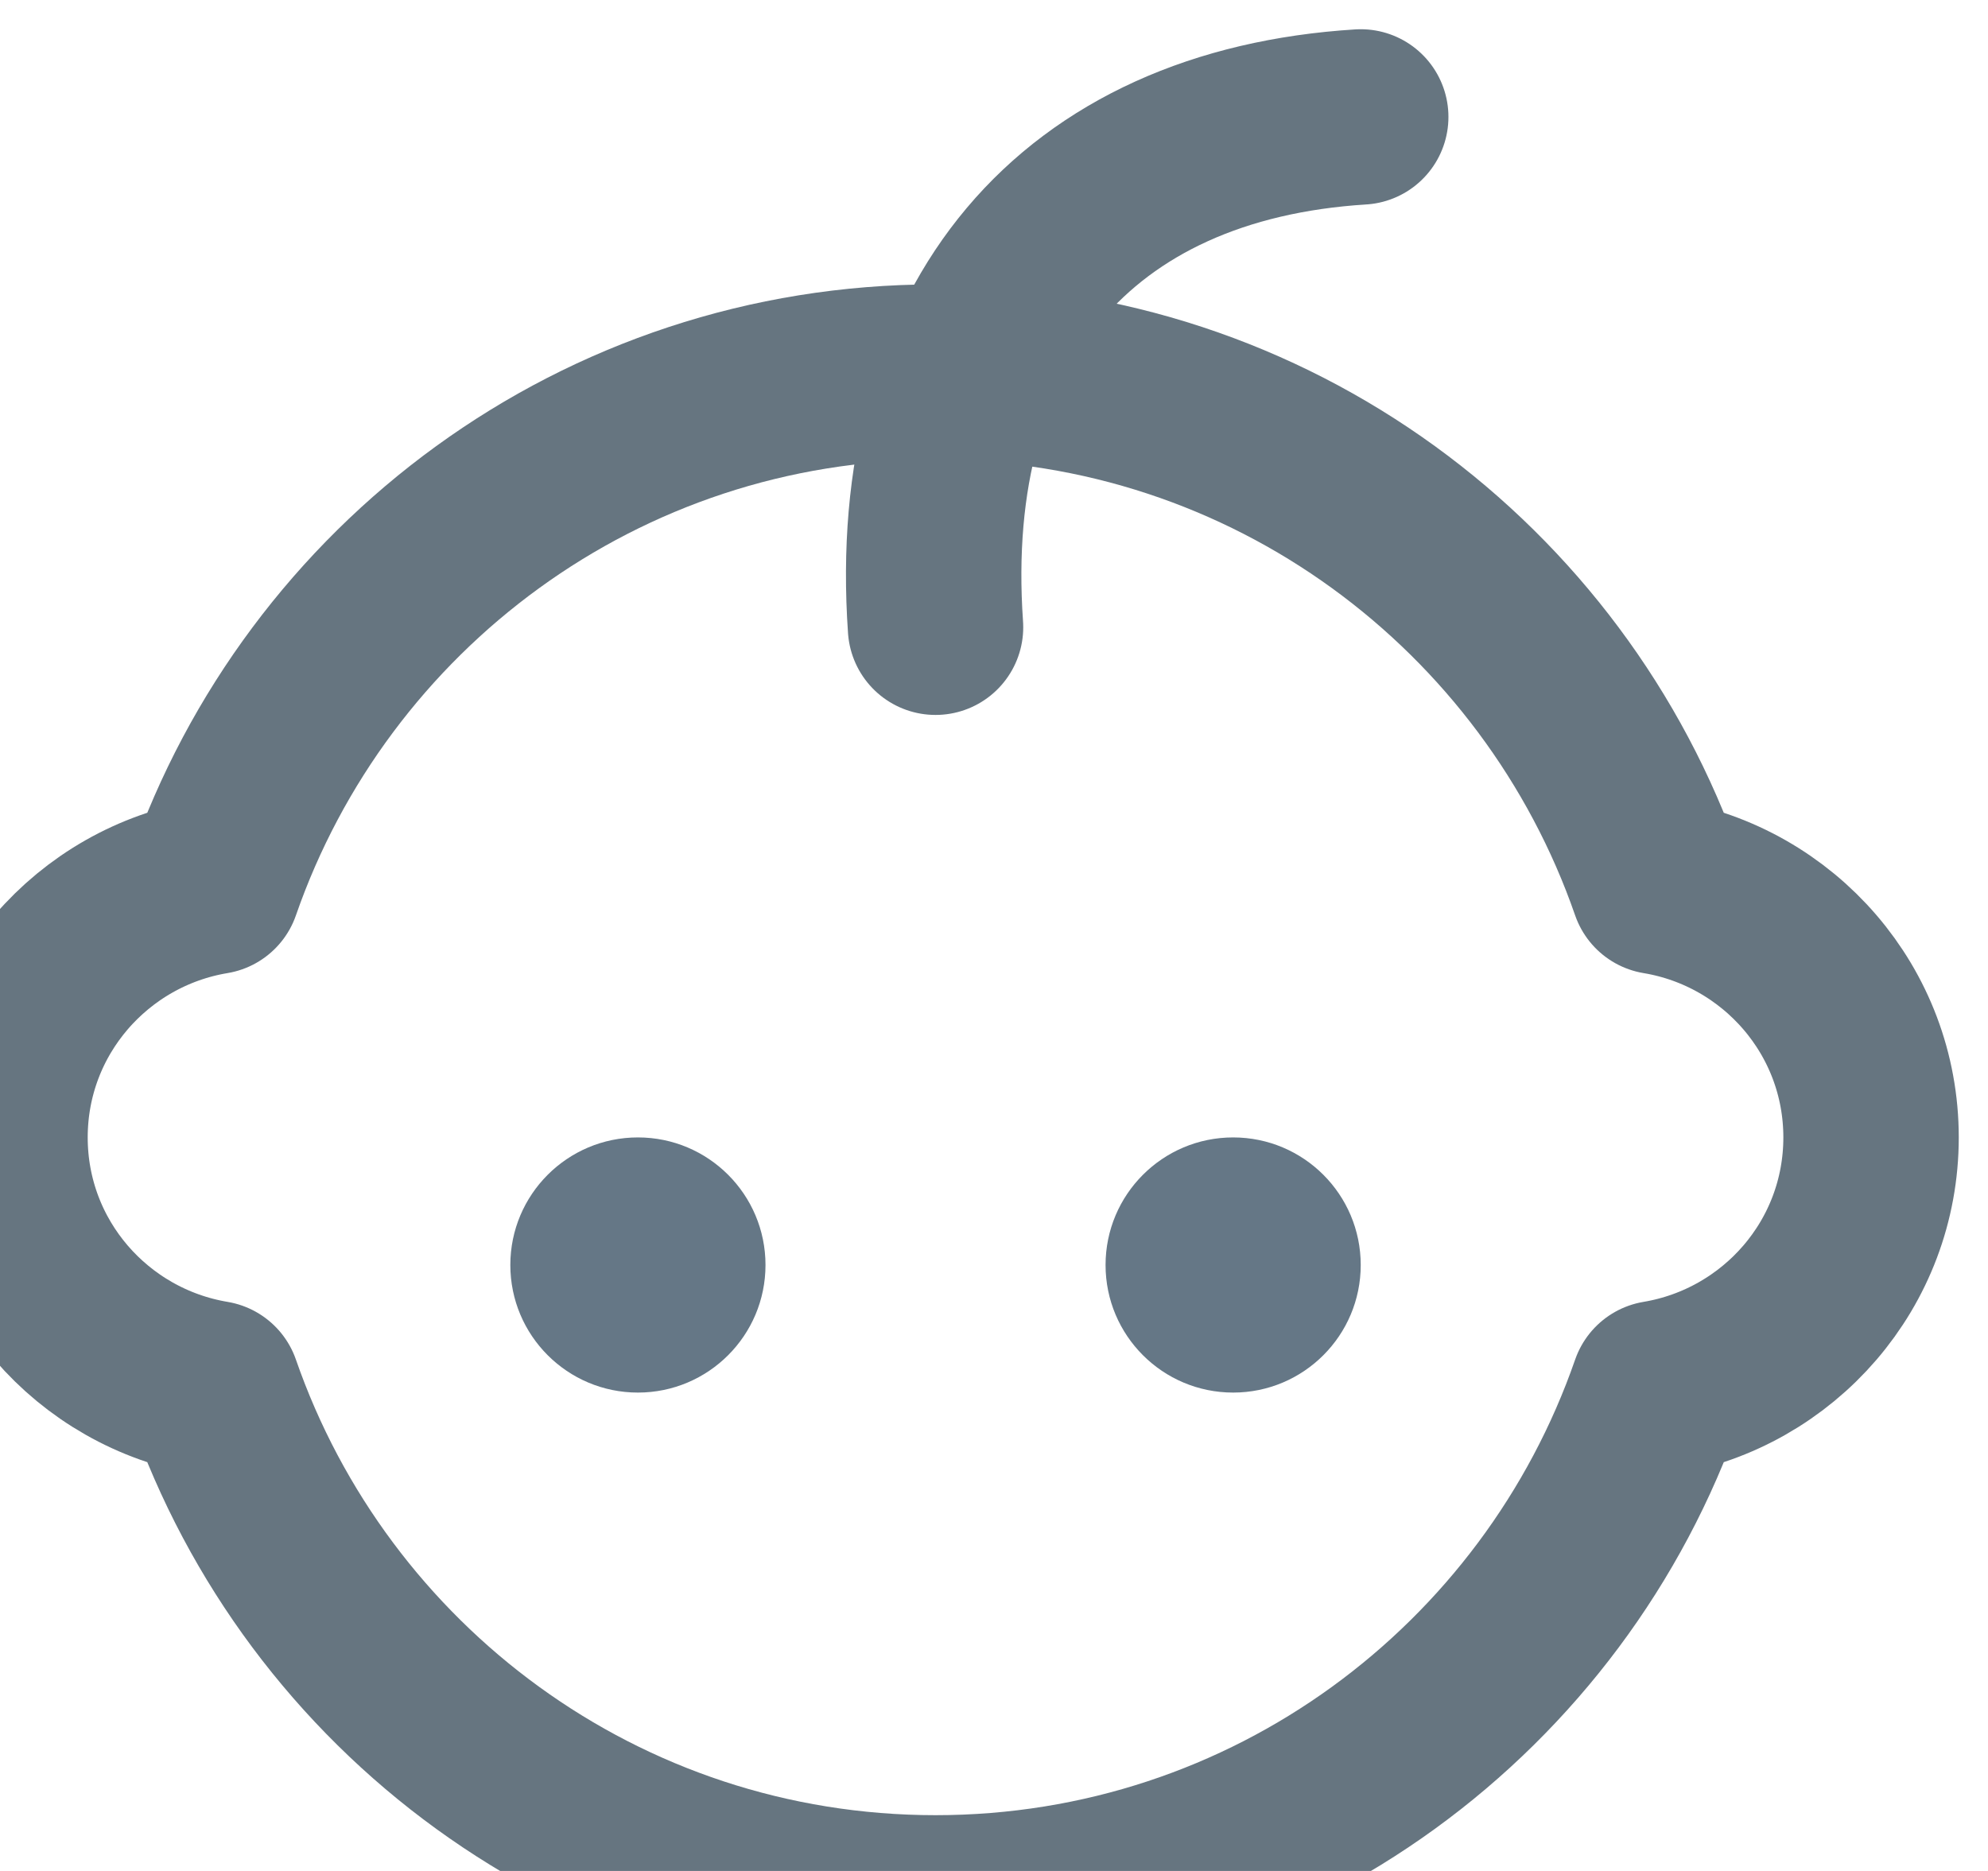 <svg width="17" height="16" viewBox="0 0 17 16" fill="none" xmlns="http://www.w3.org/2000/svg">
<circle cx="5.455" cy="10.818" r="1.091" fill="#657786"/>
<circle cx="10.545" cy="10.818" r="1.091" fill="#657786"/>
<path fill-rule="evenodd" clip-rule="evenodd" d="M16 9.727C16 8.646 15.211 7.754 14.178 7.582C13.29 5.022 10.863 3.182 8 3.182C5.137 3.182 2.711 5.022 1.822 7.582C0.789 7.754 0 8.646 0 9.727C0 10.809 0.789 11.7 1.822 11.873C2.711 14.433 5.137 16.273 8 16.273C10.863 16.273 13.29 14.433 14.178 11.873C15.211 11.7 16 10.809 16 9.727Z" stroke="#667580" stroke-width="1.5" stroke-linecap="round" stroke-linejoin="round"/>
<path d="M8 5.364C7.818 2.758 9.212 1.151 11.636 1" stroke="#667580" stroke-width="1.5" stroke-linecap="round" stroke-linejoin="round"/>
</svg>
